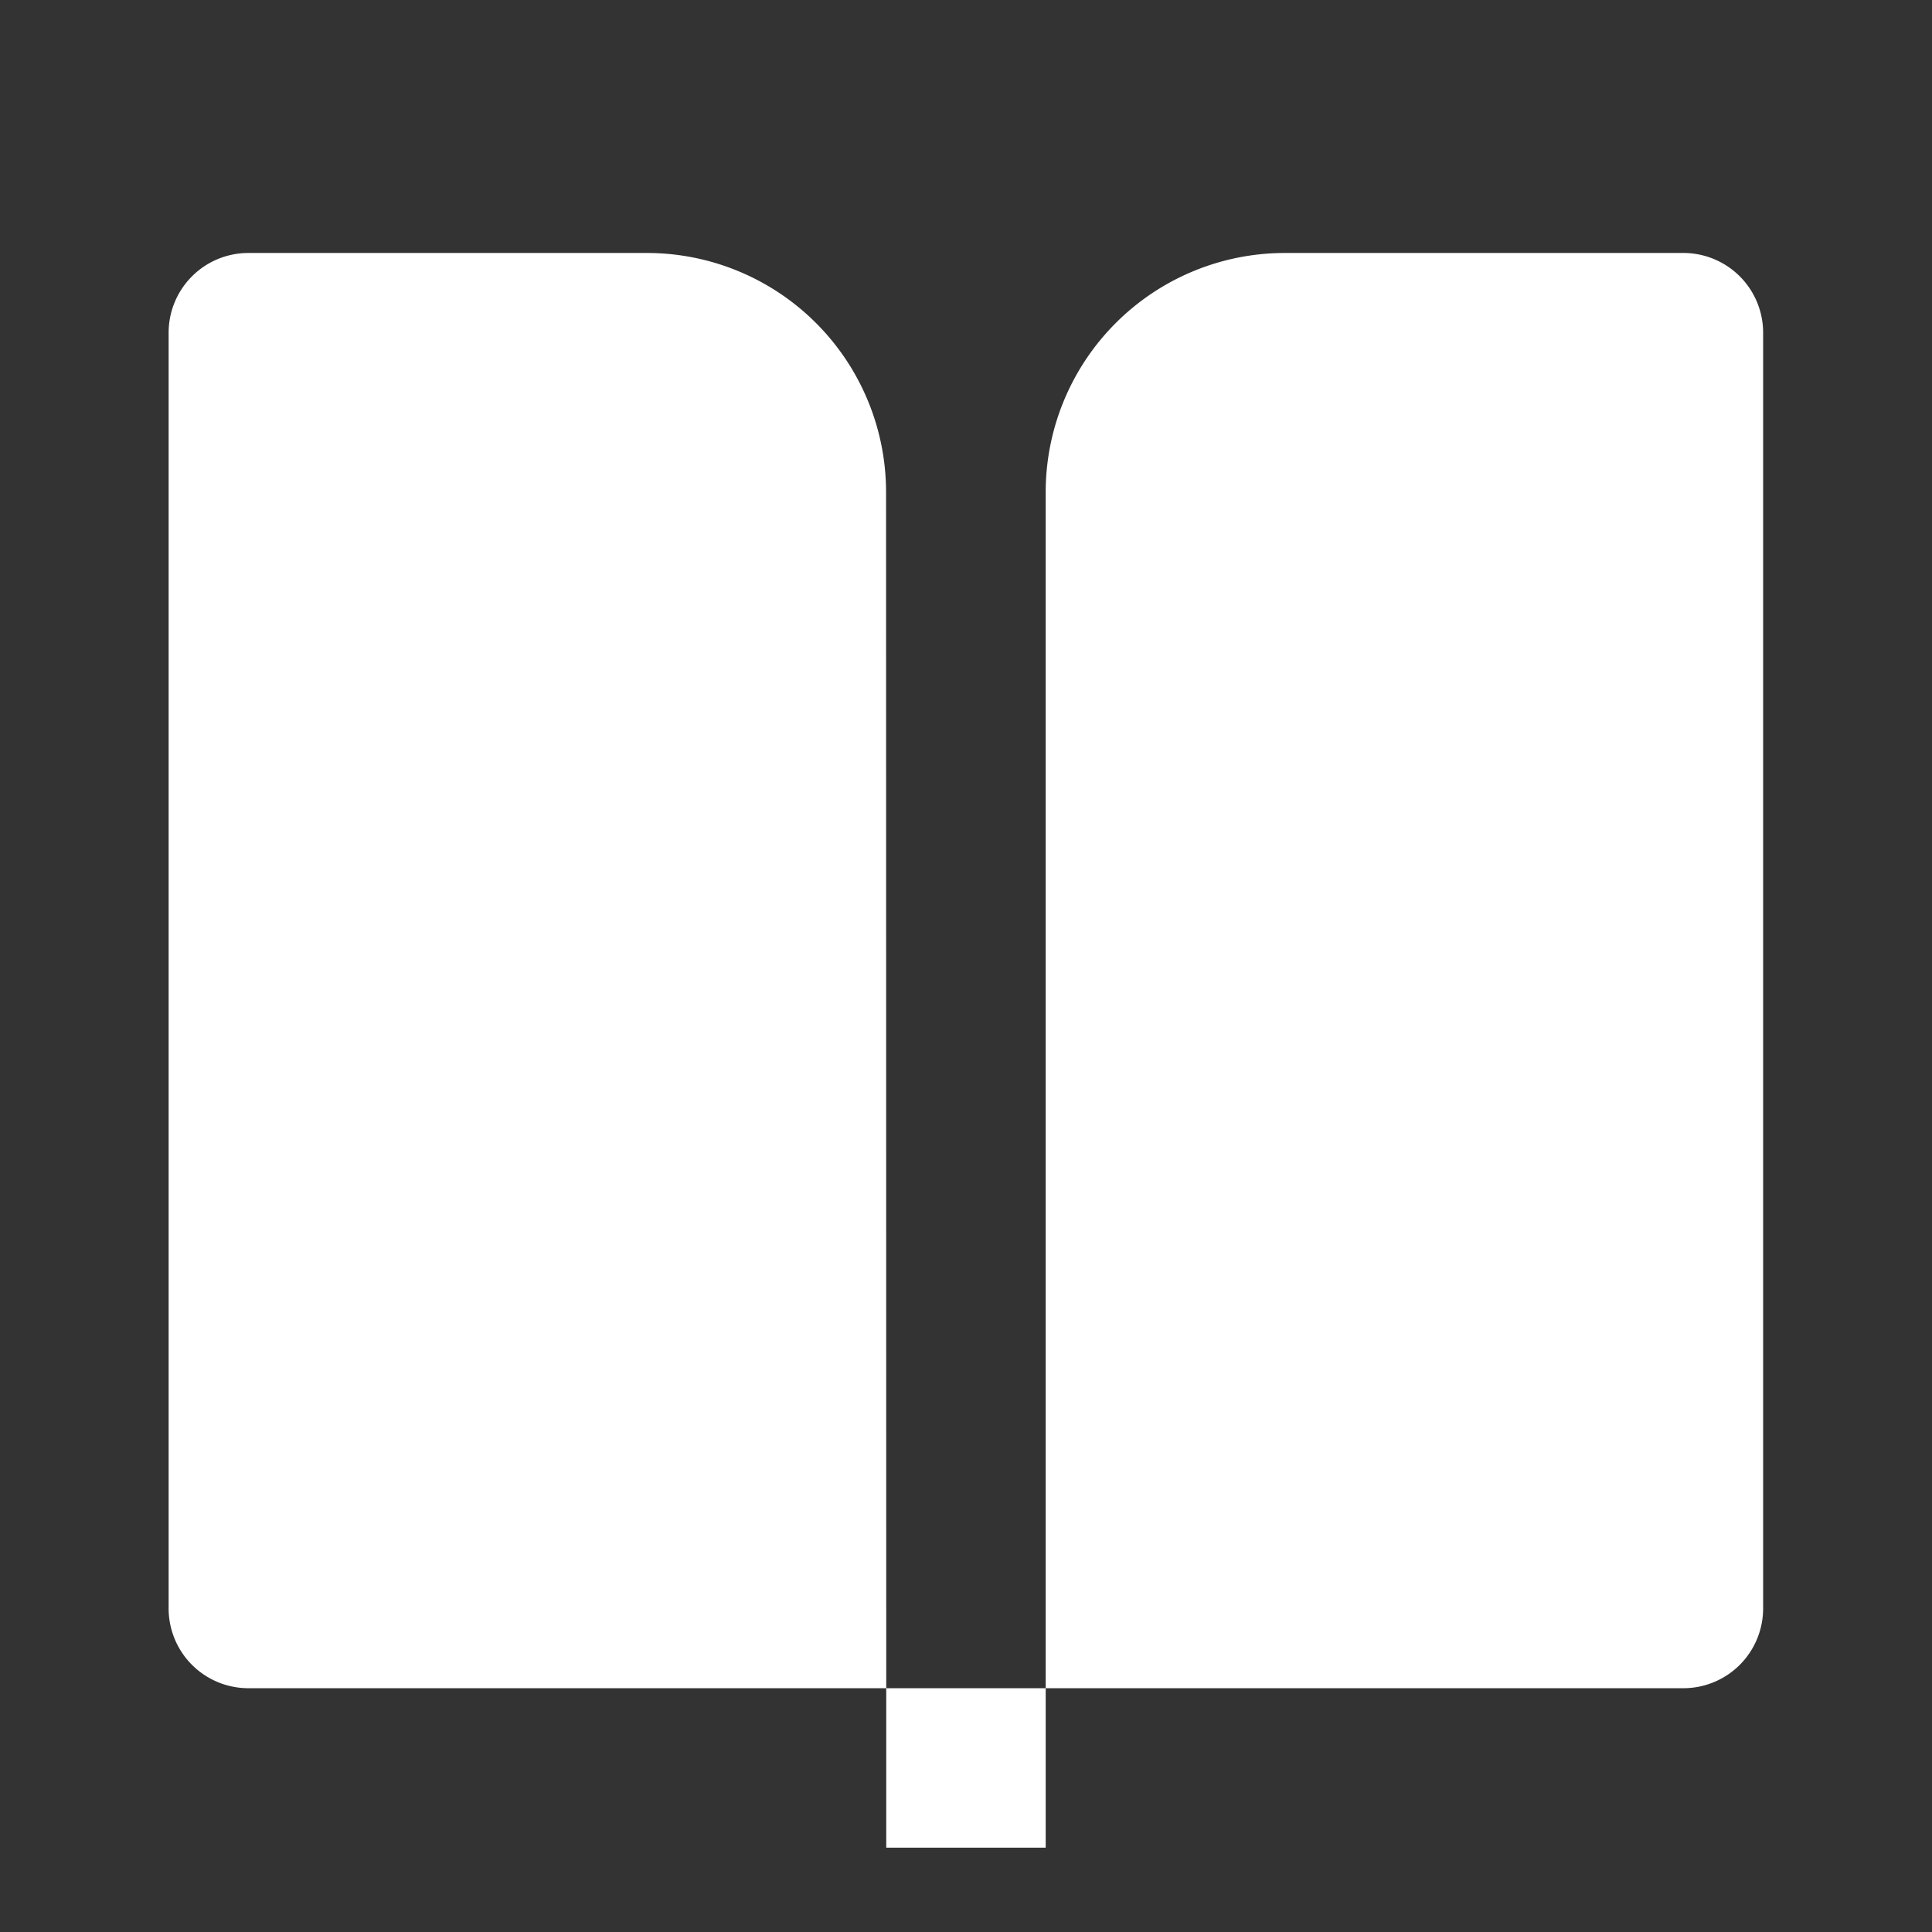 <svg xmlns="http://www.w3.org/2000/svg" width="32" height="32" viewBox="0 0 32 32"><rect x="0" y="0" width="32" height="32" fill="#333333" stroke="none"/><defs><style>.a{fill:none;}.b{fill:#fff;}</style></defs><path class="a" d="M0,0H32V32H0Z"/><path class="b" d="M27.093,26.772H16.527V6.962A3.962,3.962,0,0,1,20.489,3h6.6a1.321,1.321,0,0,1,1.321,1.321V25.451A1.321,1.321,0,0,1,27.093,26.772Zm-13.207,0H3.321A1.321,1.321,0,0,1,2,25.451V4.321A1.321,1.321,0,0,1,3.321,3h6.6a3.962,3.962,0,0,1,3.962,3.962Zm0,0h2.641v2.641H13.886Z" transform="translate(0.793 1.19)"/></svg>
